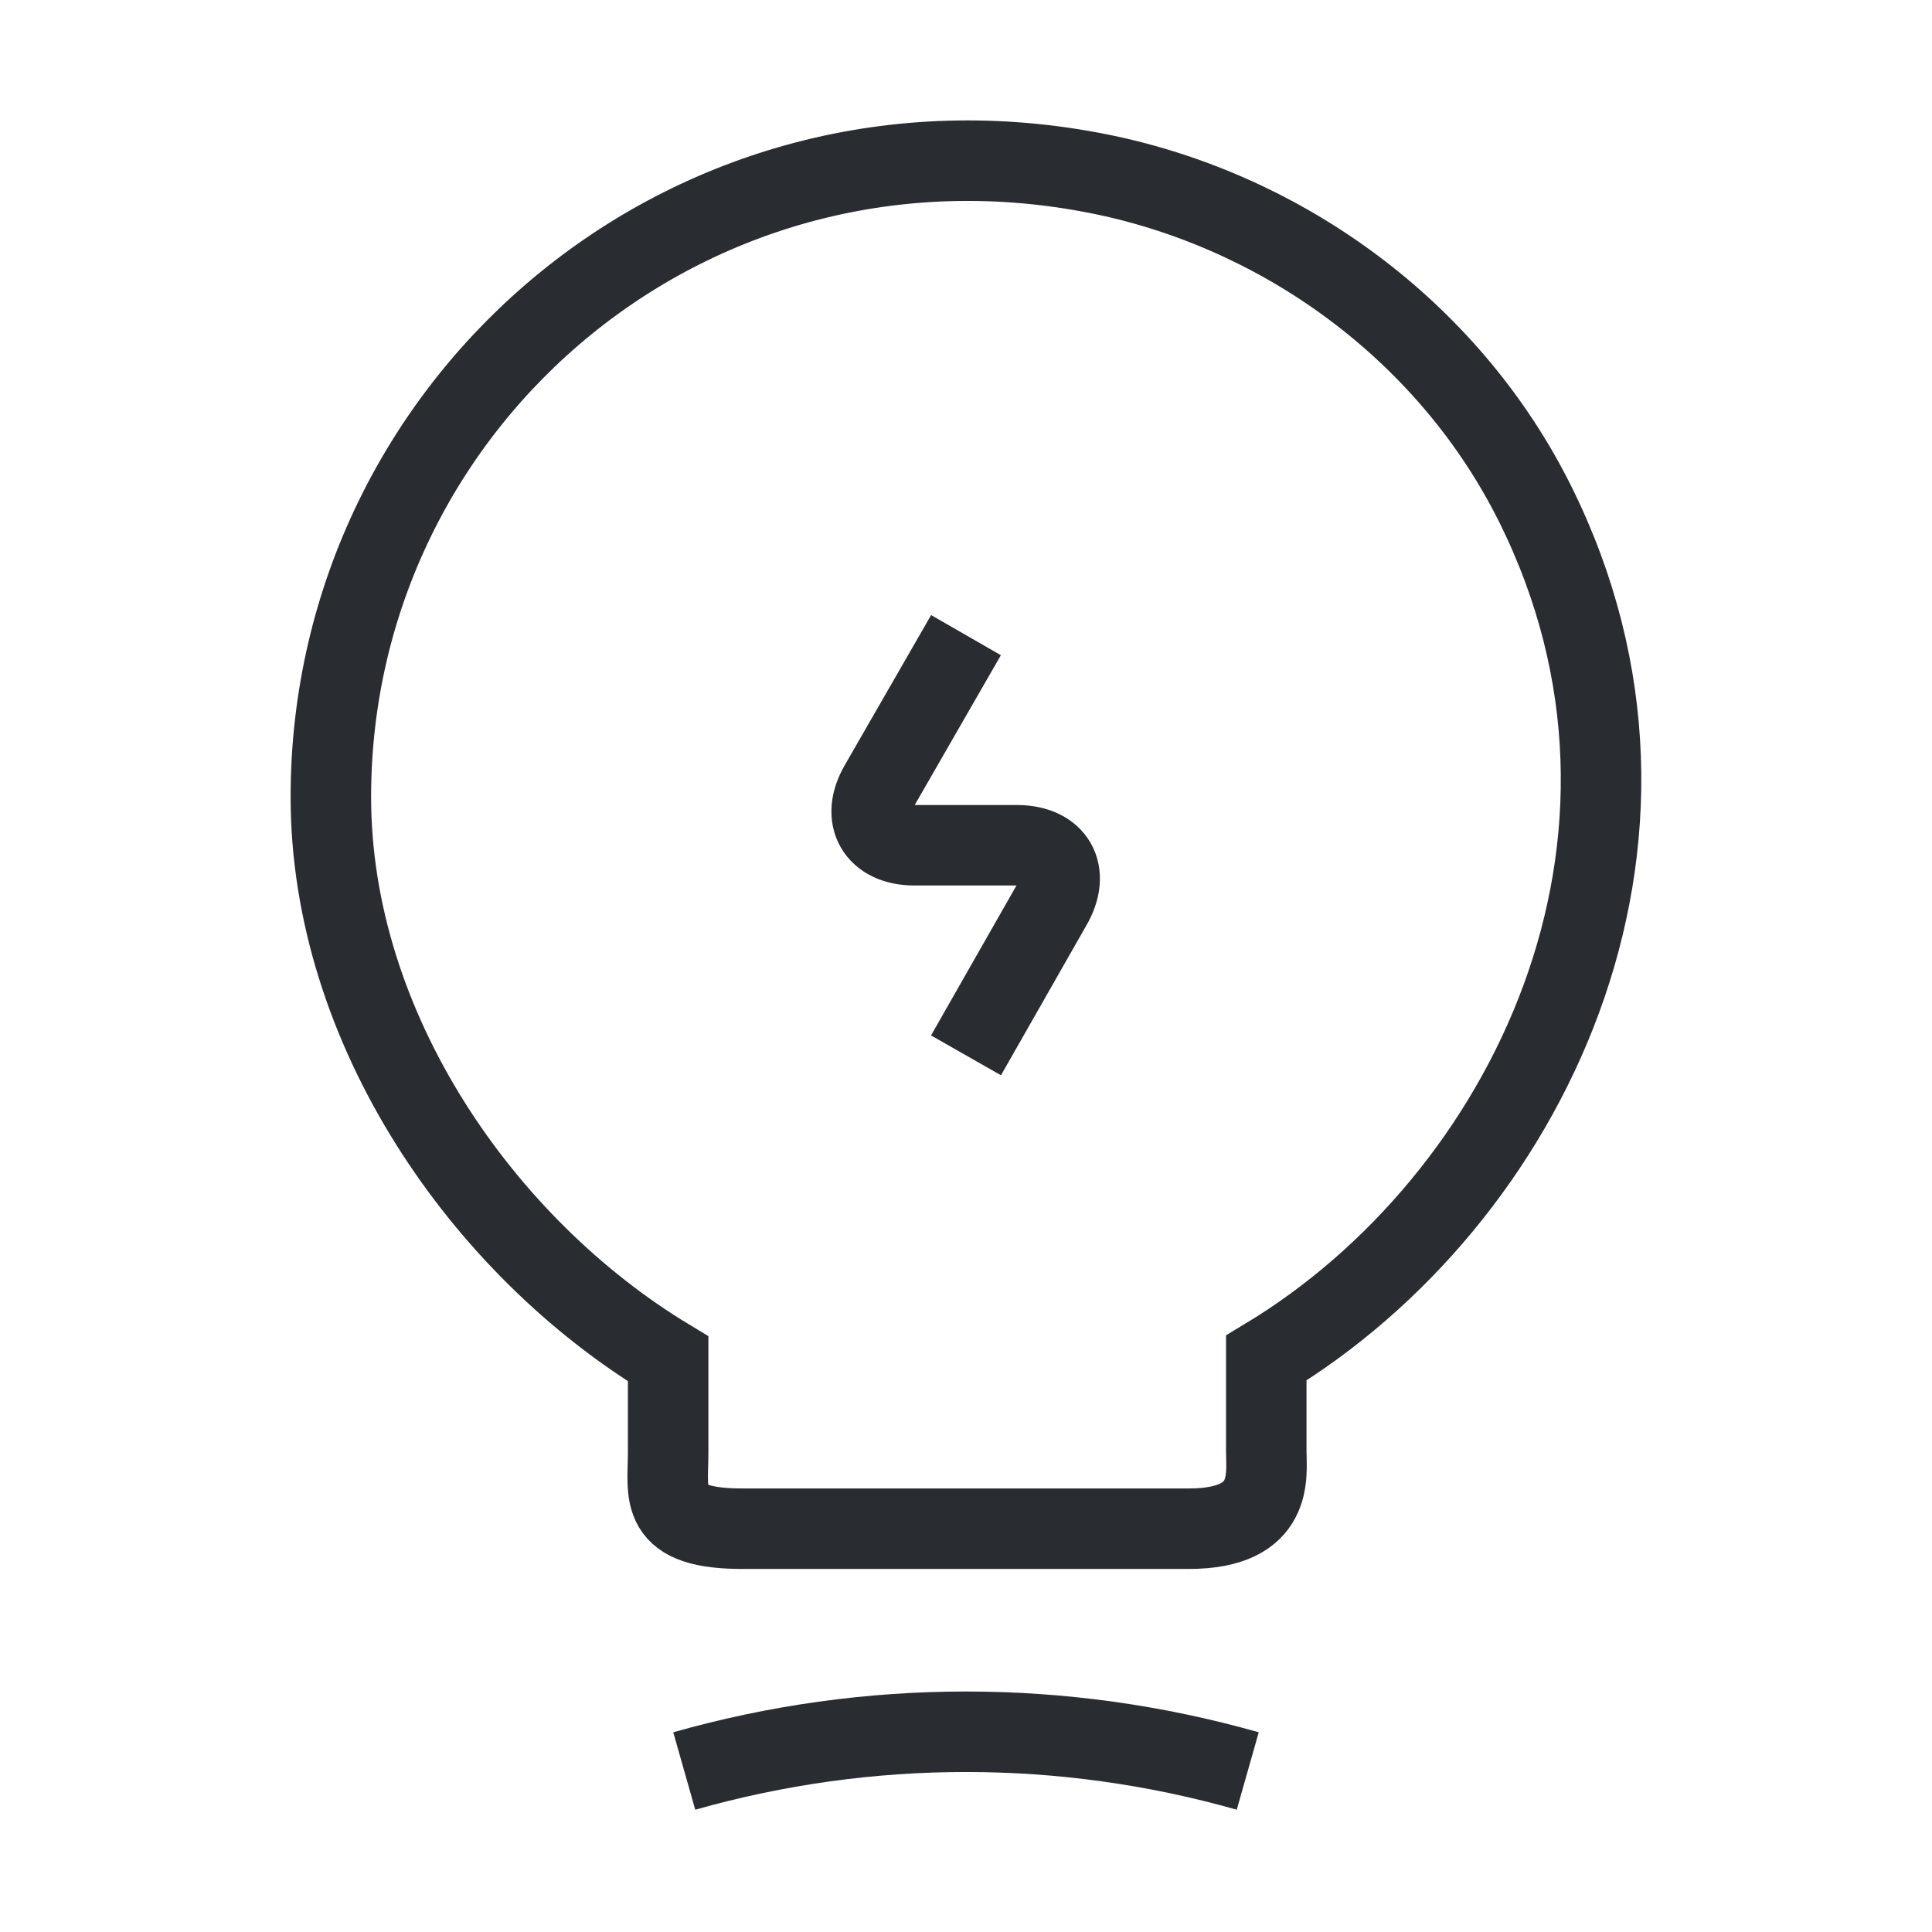 <svg width="27" height="27" viewBox="0 0 24 24" fill="none" xmlns="http://www.w3.org/2000/svg" stroke="currentColor">
    <path
      d="M12 7.89L10.93 9.75C10.69 10.16 10.89 10.5 11.36 10.5H12.63C13.11 10.5 13.3 10.84 13.06 11.25L12 13.11"
      stroke="#292D32"
      strokeWidth="1.5"
      strokeLinecap="round"
      strokeLinejoin="round"
    />
    <path
      d="M8.3 18.04V16.88C6 15.49 4.11 12.78 4.11 9.9C4.11 4.95 8.66 1.07 13.8 2.19C16.06 2.69 18.04 4.19 19.07 6.26C21.16 10.46 18.96 14.92 15.73 16.87V18.03C15.73 18.32 15.84 18.99 14.77 18.99H9.26C8.16 19 8.3 18.57 8.3 18.04Z"
      stroke="#292D32"
      strokeWidth="1.5"
      strokeLinecap="round"
      strokeLinejoin="round"
    />
    <path
      d="M8.5 22C10.79 21.35 13.21 21.35 15.5 22"
      stroke="#292D32"
      strokeWidth="1.5"
      strokeLinecap="round"
      strokeLinejoin="round"
    />
  </svg>